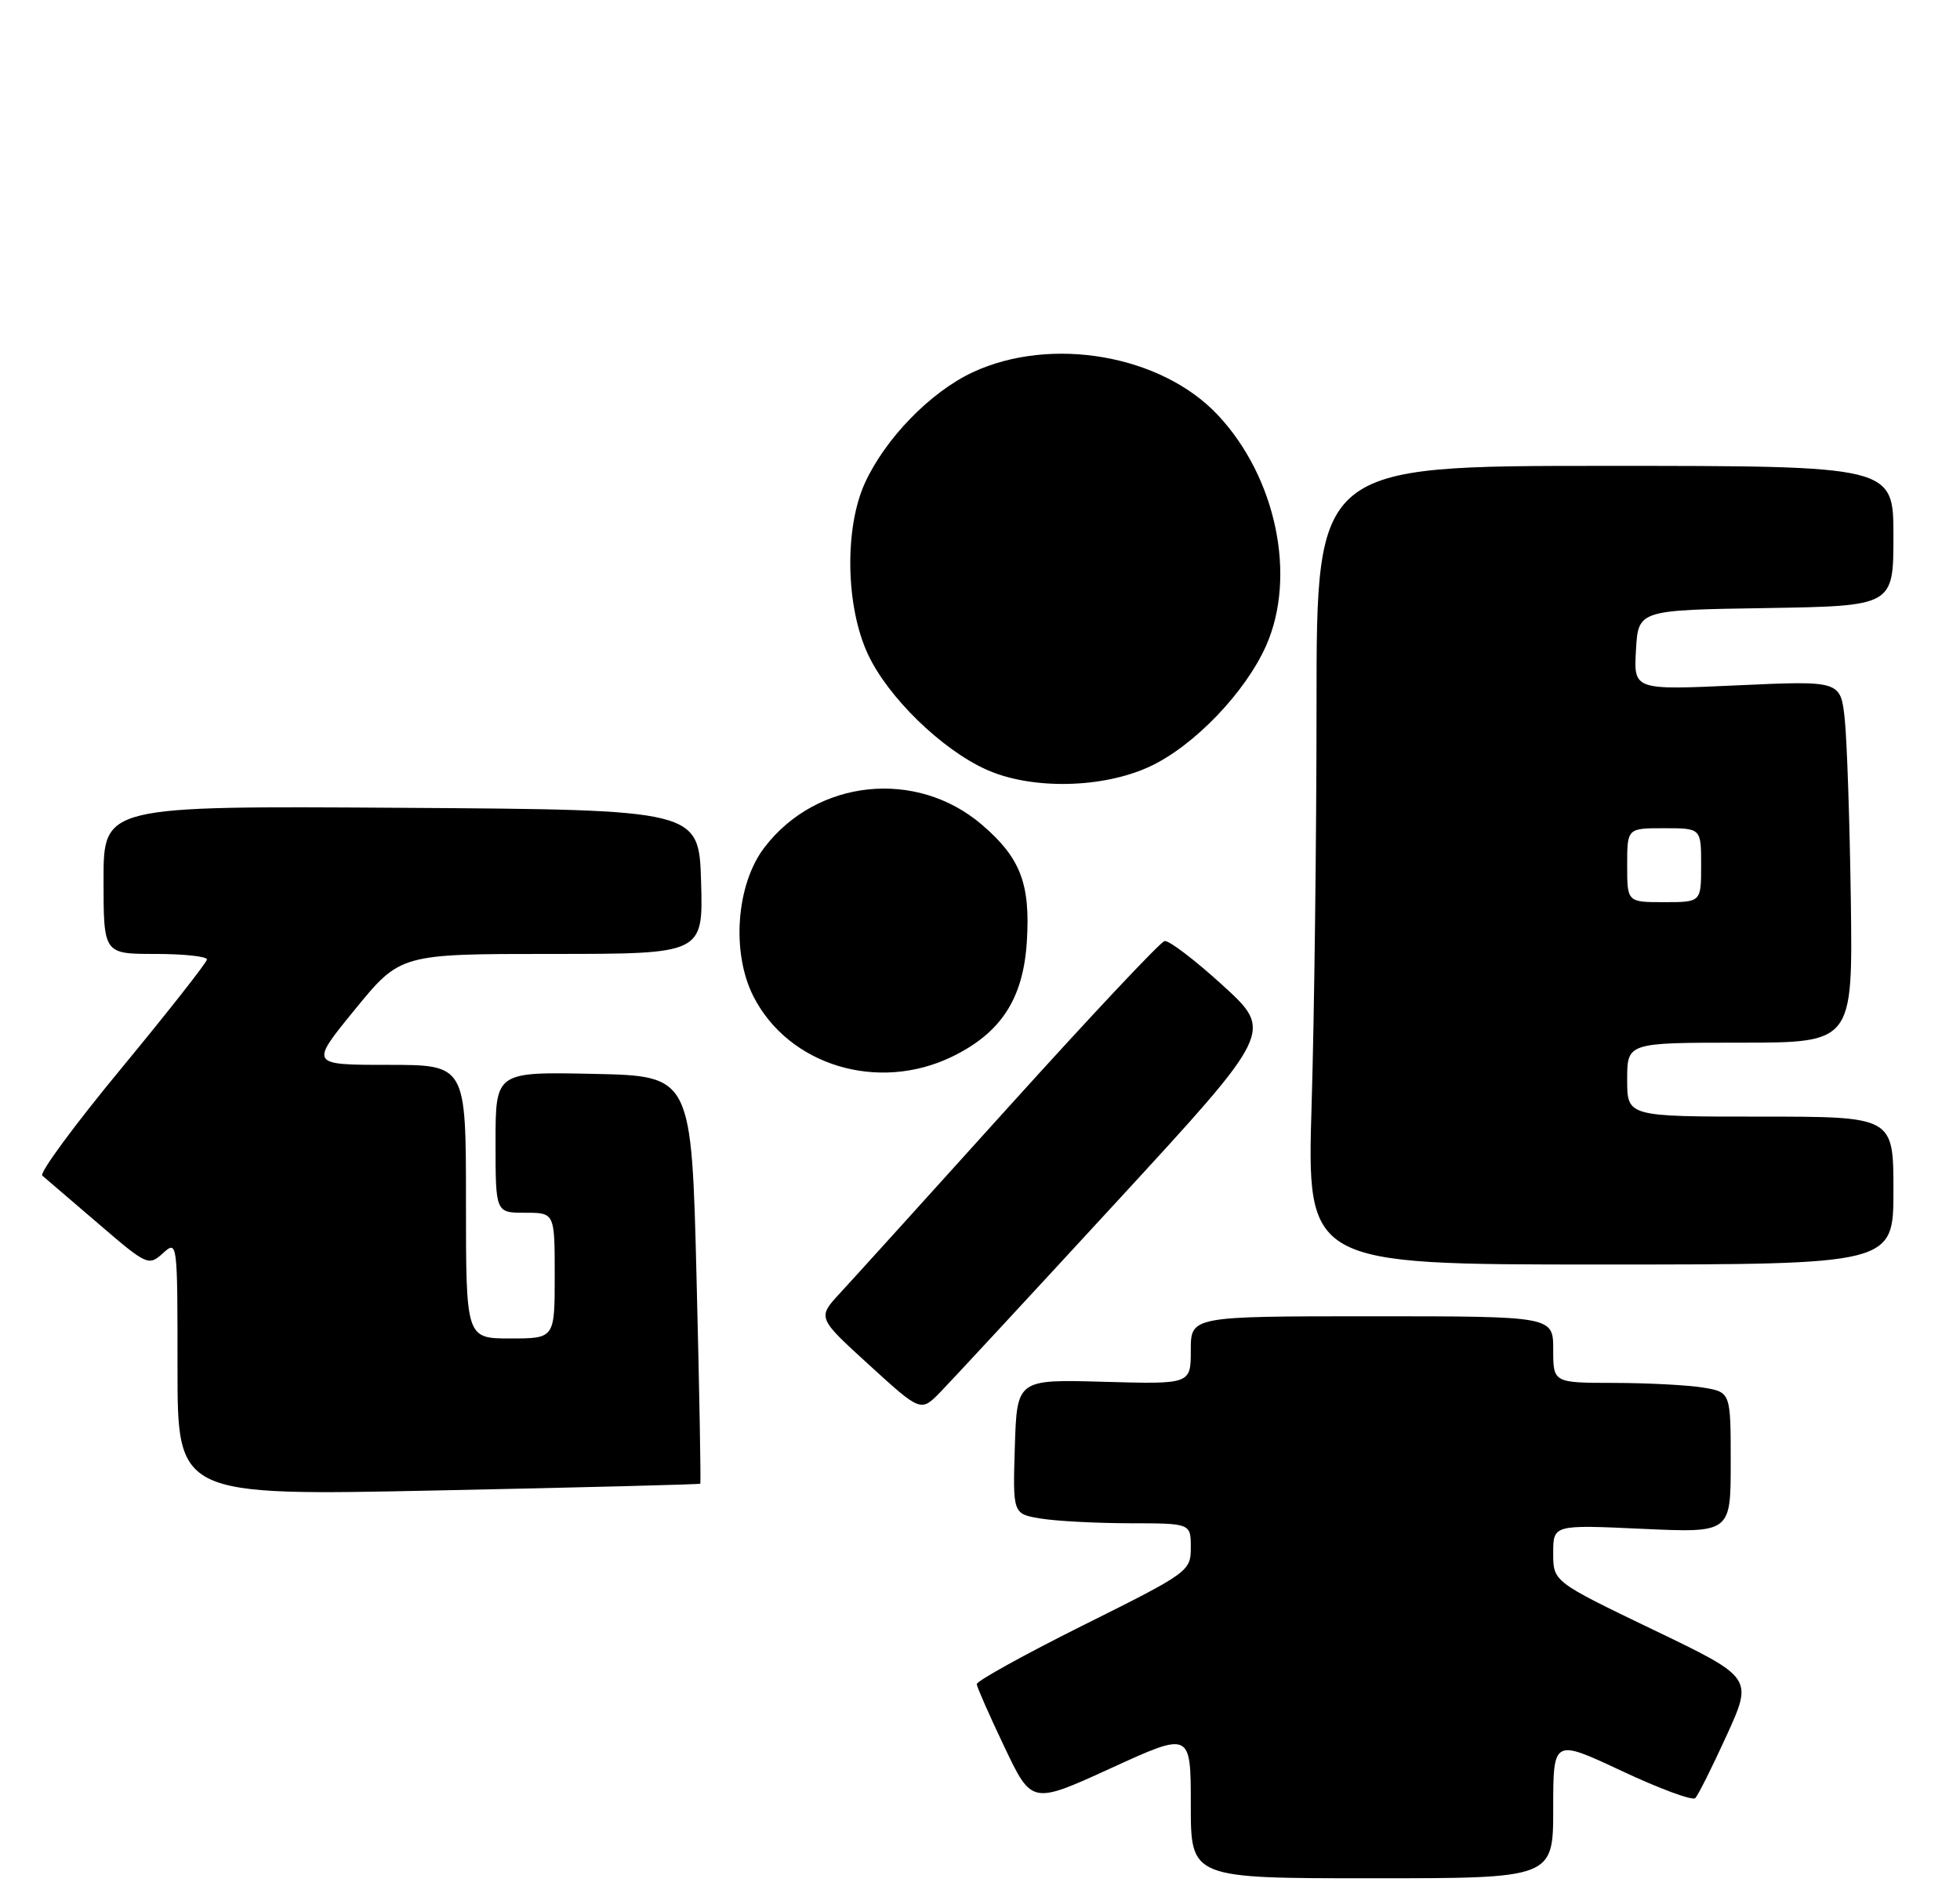 <?xml version="1.0" encoding="UTF-8" standalone="no"?>
<!DOCTYPE svg PUBLIC "-//W3C//DTD SVG 1.1//EN" "http://www.w3.org/Graphics/SVG/1.1/DTD/svg11.dtd" >
<svg xmlns="http://www.w3.org/2000/svg" xmlns:xlink="http://www.w3.org/1999/xlink" version="1.1" viewBox="0 0 265 256">
 <g >
 <path fill="currentColor"
d=" M 210.00 244.57 C 210.00 235.14 210.00 235.14 219.25 239.48 C 224.34 241.87 228.81 243.53 229.20 243.16 C 229.58 242.80 231.49 238.98 233.45 234.68 C 237.01 226.87 237.01 226.87 223.50 220.38 C 210.00 213.88 210.00 213.88 210.00 210.04 C 210.00 206.19 210.00 206.19 222.00 206.74 C 234.00 207.29 234.00 207.29 234.00 197.78 C 234.00 188.26 234.00 188.26 230.25 187.64 C 228.19 187.30 222.79 187.02 218.25 187.01 C 210.00 187.00 210.00 187.00 210.00 182.50 C 210.00 178.00 210.00 178.00 185.50 178.00 C 161.00 178.00 161.00 178.00 161.00 182.59 C 161.00 187.19 161.00 187.19 149.25 186.86 C 137.50 186.53 137.50 186.53 137.21 195.63 C 136.93 204.73 136.93 204.73 140.71 205.35 C 142.80 205.70 148.21 205.98 152.75 205.99 C 161.00 206.00 161.00 206.00 161.00 209.27 C 161.00 212.47 160.73 212.67 146.50 219.76 C 138.53 223.74 132.03 227.33 132.06 227.75 C 132.09 228.16 133.78 231.99 135.81 236.26 C 139.50 244.01 139.50 244.01 150.25 239.09 C 161.00 234.17 161.00 234.17 161.00 244.09 C 161.00 254.00 161.00 254.00 185.50 254.00 C 210.00 254.00 210.00 254.00 210.00 244.57 Z  M 94.68 200.64 C 94.78 200.55 94.56 188.10 94.18 172.98 C 93.50 145.50 93.50 145.50 80.25 145.22 C 67.00 144.94 67.00 144.94 67.00 154.47 C 67.00 164.00 67.00 164.00 71.00 164.00 C 75.00 164.00 75.00 164.00 75.00 172.50 C 75.00 181.00 75.00 181.00 69.00 181.00 C 63.00 181.00 63.00 181.00 63.00 162.50 C 63.00 144.00 63.00 144.00 52.44 144.00 C 41.87 144.00 41.87 144.00 48.00 136.50 C 54.13 129.00 54.13 129.00 74.60 129.00 C 95.07 129.00 95.07 129.00 94.79 119.25 C 94.50 109.50 94.50 109.50 54.25 109.24 C 14.00 108.98 14.00 108.98 14.00 118.99 C 14.00 129.00 14.00 129.00 21.00 129.00 C 24.85 129.00 27.99 129.34 27.98 129.75 C 27.96 130.16 22.77 136.76 16.45 144.42 C 10.12 152.07 5.29 158.63 5.72 158.98 C 6.15 159.34 9.55 162.25 13.27 165.45 C 19.86 171.12 20.09 171.23 22.02 169.48 C 23.99 167.70 24.00 167.81 24.00 184.99 C 24.00 202.29 24.00 202.29 59.25 201.55 C 78.64 201.15 94.58 200.74 94.68 200.64 Z  M 150.99 162.50 C 172.16 139.50 172.16 139.50 165.33 133.26 C 161.57 129.83 158.03 127.13 157.45 127.26 C 156.87 127.39 147.47 137.40 136.54 149.50 C 125.62 161.60 115.30 173.01 113.59 174.85 C 110.50 178.19 110.50 178.19 117.50 184.57 C 124.50 190.96 124.50 190.96 127.16 188.23 C 128.62 186.73 139.35 175.15 150.99 162.50 Z  M 256.00 161.00 C 256.00 151.00 256.00 151.00 238.00 151.00 C 220.00 151.00 220.00 151.00 220.00 146.00 C 220.00 141.00 220.00 141.00 235.25 141.00 C 250.50 141.00 250.50 141.00 250.24 121.75 C 250.09 111.16 249.72 100.15 249.42 97.27 C 248.86 92.04 248.86 92.04 234.87 92.68 C 220.88 93.32 220.88 93.32 221.19 87.91 C 221.50 82.50 221.50 82.50 238.75 82.23 C 256.00 81.95 256.00 81.95 256.00 72.48 C 256.00 63.00 256.00 63.00 217.00 63.00 C 178.00 63.00 178.00 63.00 178.00 95.25 C 178.00 112.99 177.70 137.29 177.34 149.25 C 176.68 171.00 176.68 171.00 216.34 171.00 C 256.00 171.00 256.00 171.00 256.00 161.00 Z  M 128.71 142.90 C 135.33 139.69 138.34 135.08 138.83 127.37 C 139.33 119.51 137.98 116.00 132.75 111.52 C 123.90 103.94 110.40 105.36 103.34 114.62 C 99.53 119.62 98.86 128.84 101.87 134.75 C 106.63 144.08 118.70 147.75 128.71 142.90 Z  M 155.50 103.64 C 161.44 100.86 168.39 93.62 171.19 87.30 C 175.34 77.91 172.54 64.53 164.66 56.13 C 157.03 47.99 142.13 45.39 131.50 50.35 C 125.79 53.02 119.67 59.32 116.92 65.36 C 114.15 71.48 114.34 82.06 117.36 88.50 C 120.06 94.28 127.27 101.31 133.31 104.05 C 139.40 106.82 149.09 106.64 155.50 103.64 Z  M 220.00 117.00 C 220.00 112.00 220.00 112.00 225.00 112.00 C 230.00 112.00 230.00 112.00 230.00 117.00 C 230.00 122.00 230.00 122.00 225.00 122.00 C 220.00 122.00 220.00 122.00 220.00 117.00 Z "/>
</g>
</svg>